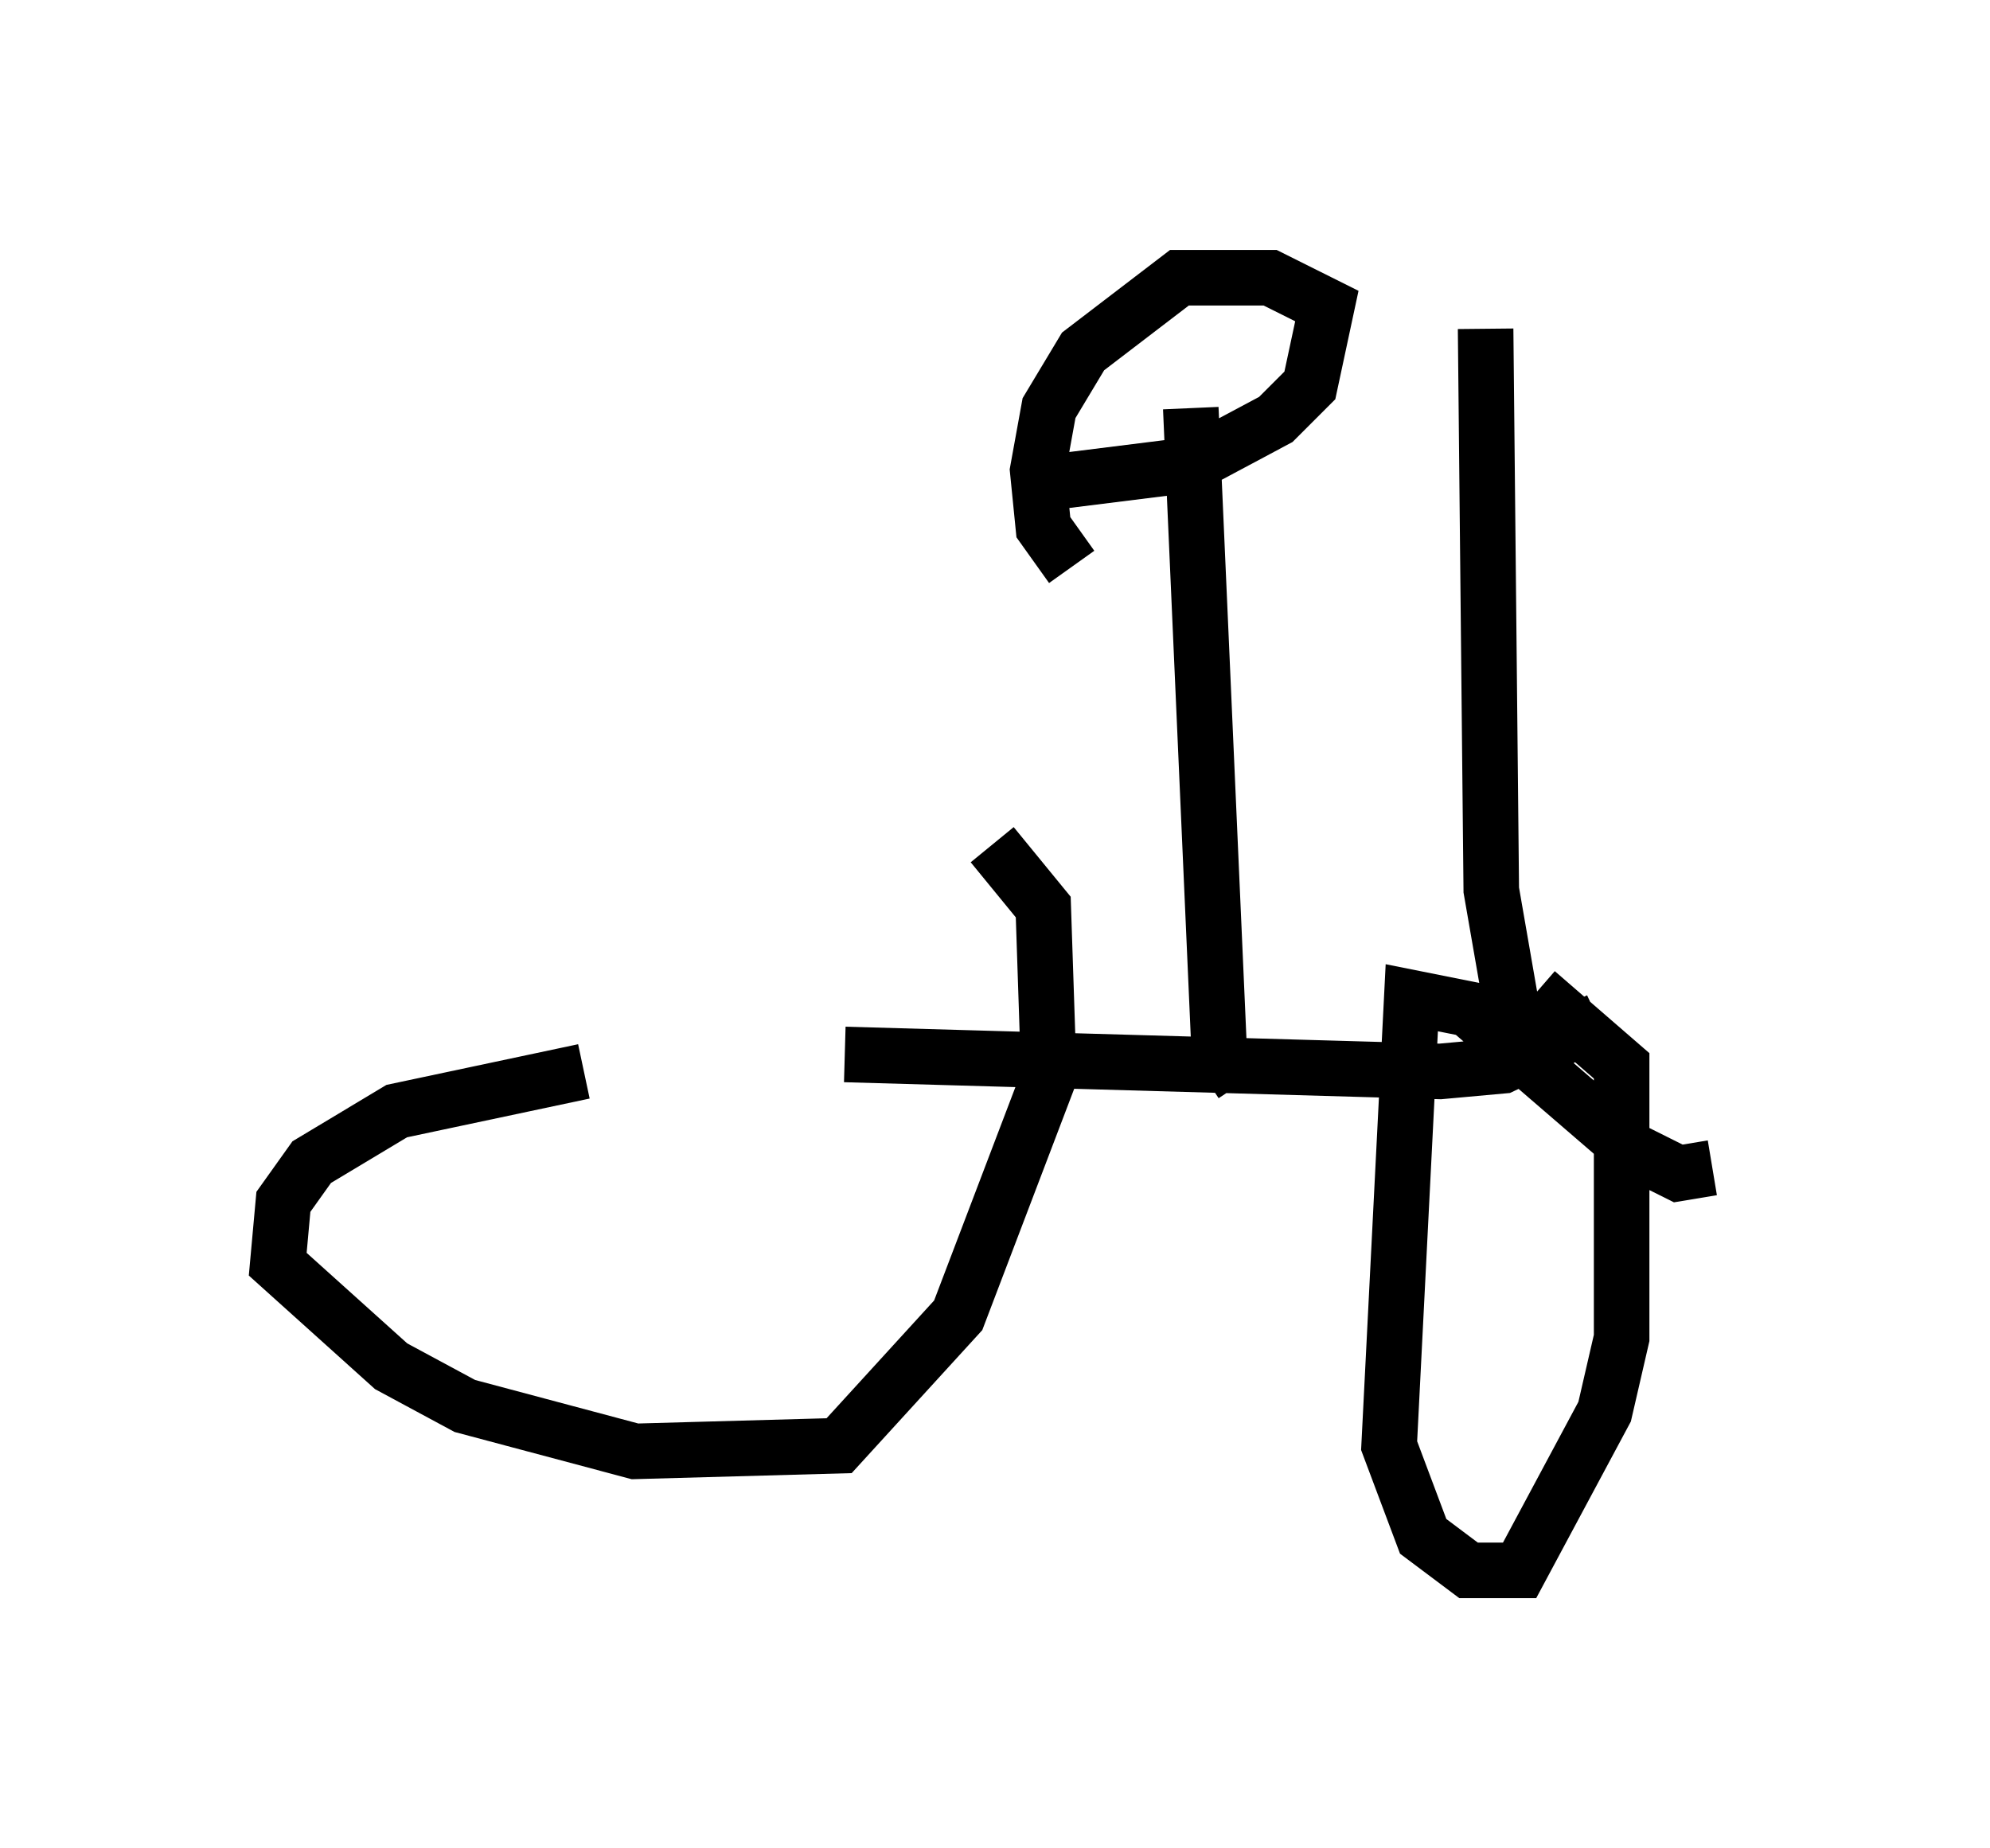<?xml version="1.0" encoding="utf-8" ?>
<svg baseProfile="full" height="33.275" version="1.1" width="35.827" xmlns="http://www.w3.org/2000/svg" xmlns:ev="http://www.w3.org/2001/xml-events" xmlns:xlink="http://www.w3.org/1999/xlink"><defs /><rect fill="white" height="33.275" width="35.827" x="0" y="0" /><path d="M16.229, 19.496 m-5.717, -0.204 l-3.369, 0.715 -1.531, 0.919 l-0.51, 0.715 -0.102, 1.123 l2.042, 1.838 1.327, 0.715 l3.063, 0.817 3.675, -0.102 l2.144, -2.348 1.633, -4.288 l-0.102, -3.063 -0.919, -1.123 m-2.654, 3.777 l10.719, 0.306 1.123, -0.102 l1.735, -0.817 m2.042, 2.654 l-0.613, 0.102 -0.817, -0.408 l-2.96, -2.552 -1.021, -0.204 l-0.408, 8.065 0.613, 1.633 l0.817, 0.613 0.919, 0.0 l1.531, -2.858 0.306, -1.327 l0.0, -4.9 -1.531, -1.327 m-5.308, 1.633 l-0.408, -0.613 -0.51, -11.536 m-2.45, 1.327 l2.45, -0.306 1.531, -0.817 l0.613, -0.613 0.306, -1.429 l-1.021, -0.51 -1.633, 0.0 l-1.735, 1.327 -0.613, 1.021 l-0.204, 1.123 0.102, 1.021 l0.51, 0.715 m7.656, 8.779 l0.306, -0.613 -0.408, -2.348 l-0.102, -10.106 " fill="none" stroke="black" stroke-width="1" /></svg>